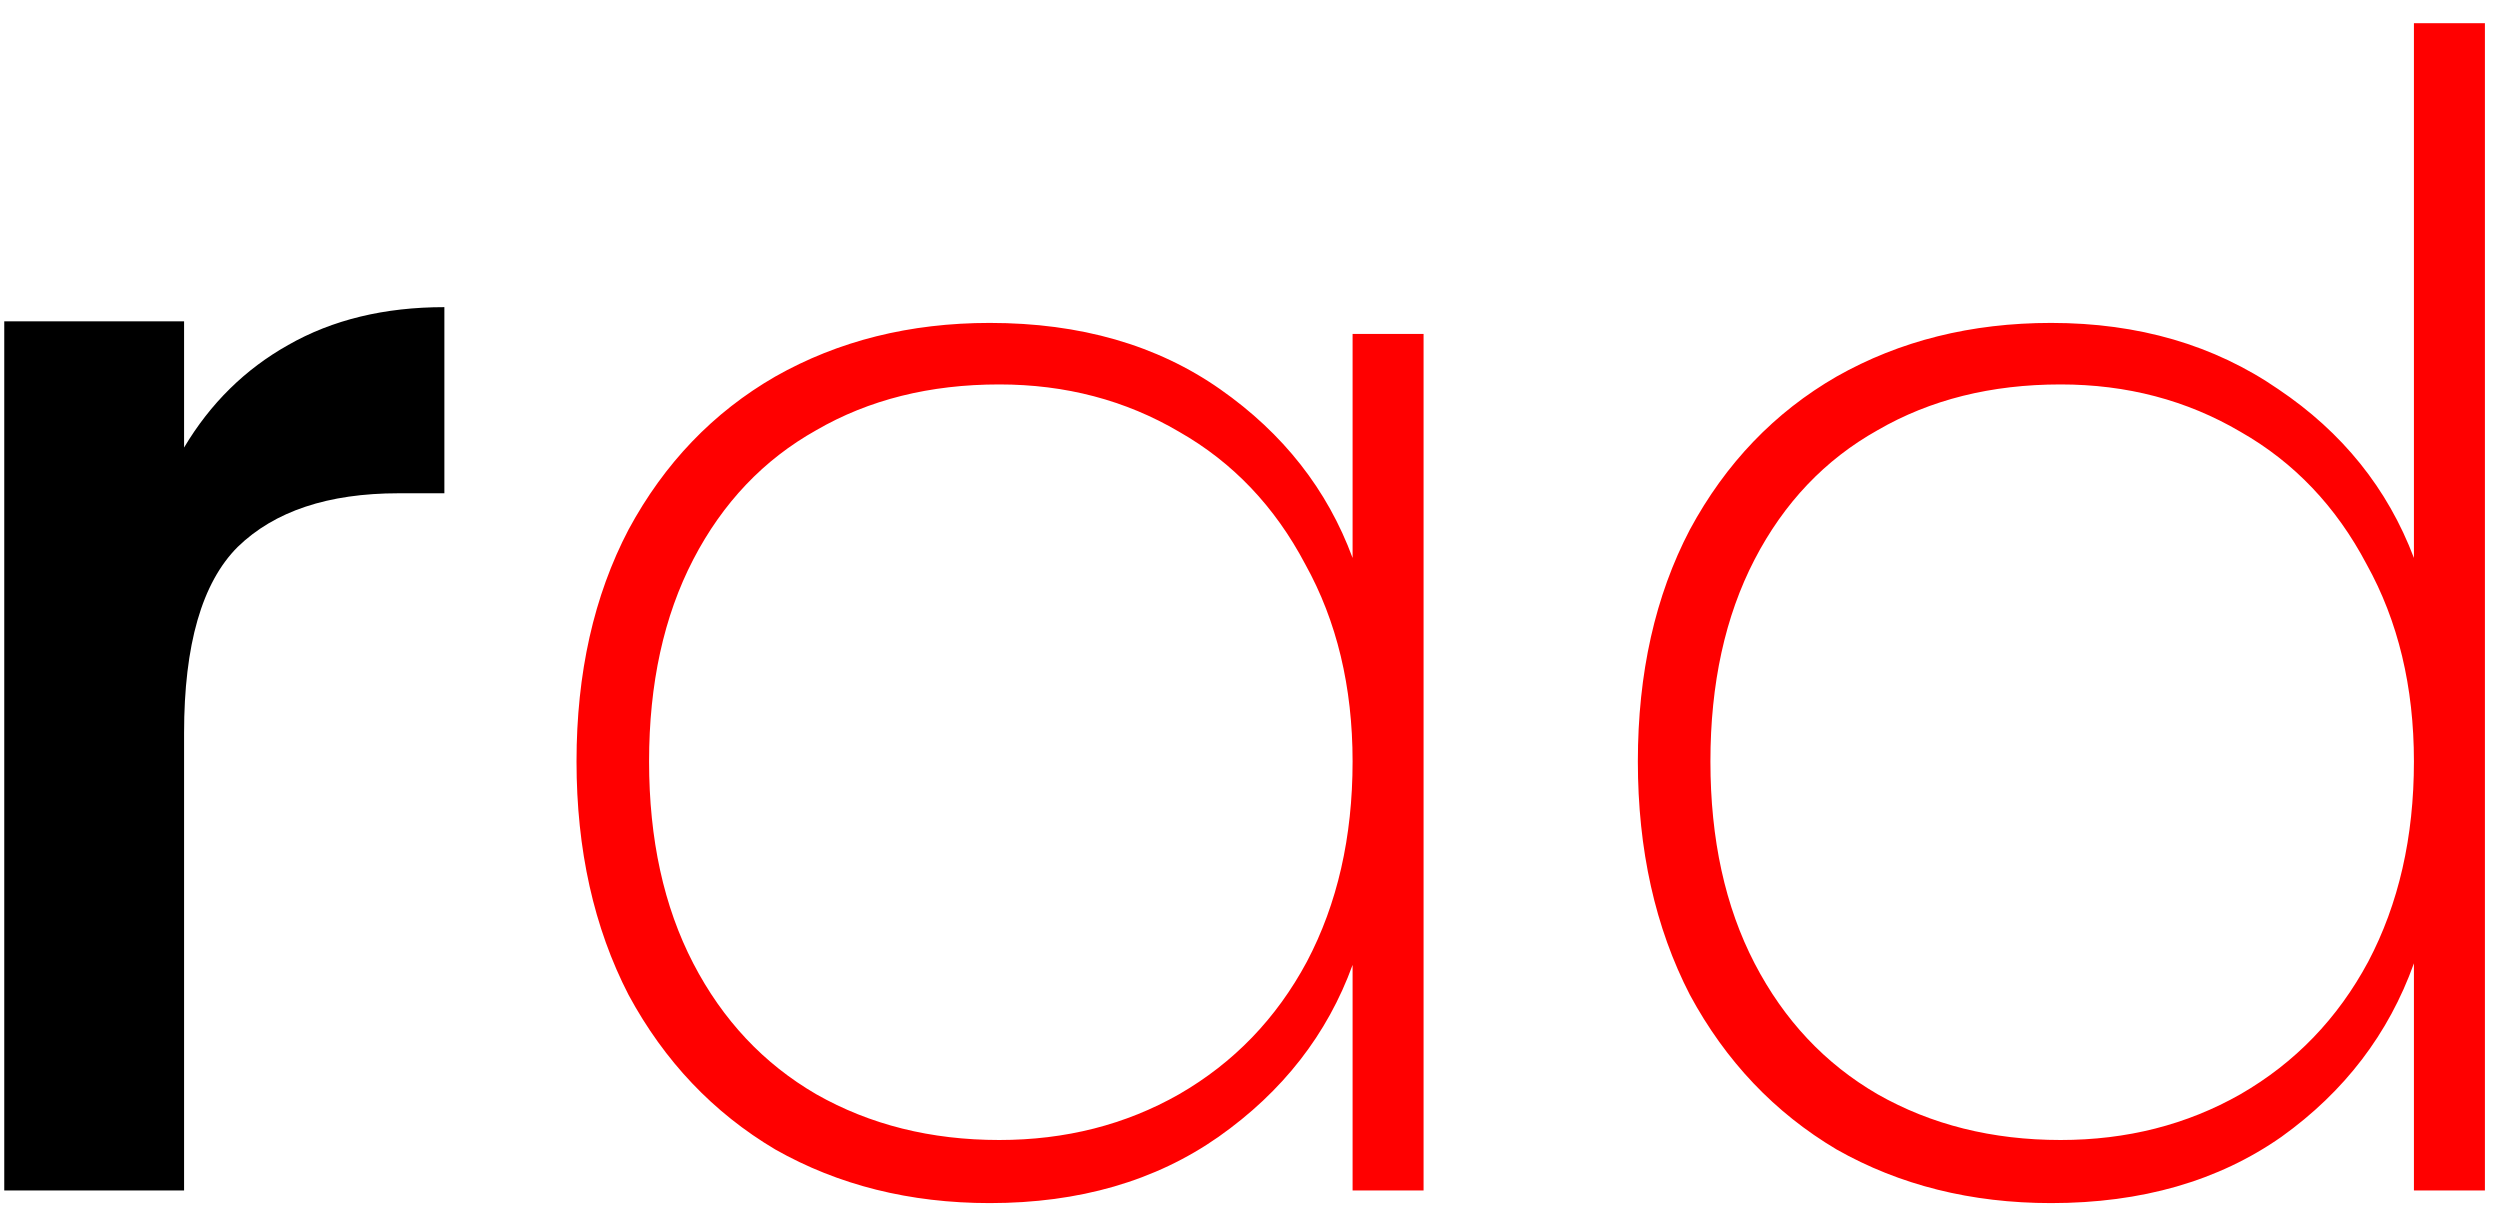 <svg width="84" height="41" viewBox="0 0 84 41" fill="none" xmlns="http://www.w3.org/2000/svg">
<path d="M6.185 15.037C7.069 13.553 8.235 12.405 9.683 11.592C11.168 10.744 12.916 10.32 14.931 10.32V16.574H13.393C11.026 16.574 9.224 17.175 7.987 18.376C6.786 19.577 6.185 21.662 6.185 24.63V40H0.143V10.797H6.185V15.037Z" fill="black"/>
<path d="M19.371 25.584C19.371 22.616 19.954 20.019 21.12 17.793C22.322 15.567 23.965 13.853 26.049 12.652C28.169 11.451 30.572 10.85 33.257 10.85C36.296 10.85 38.875 11.592 40.995 13.076C43.115 14.56 44.599 16.45 45.447 18.747V11.221H47.832V40H45.447V32.421C44.599 34.753 43.098 36.679 40.942 38.198C38.822 39.682 36.261 40.424 33.257 40.424C30.572 40.424 28.169 39.823 26.049 38.622C23.965 37.385 22.322 35.654 21.12 33.428C19.954 31.167 19.371 28.552 19.371 25.584ZM45.447 25.584C45.447 23.075 44.917 20.867 43.857 18.959C42.833 17.016 41.419 15.532 39.617 14.507C37.815 13.447 35.801 12.917 33.575 12.917C31.243 12.917 29.194 13.429 27.427 14.454C25.661 15.443 24.283 16.892 23.293 18.8C22.304 20.708 21.809 22.969 21.809 25.584C21.809 28.199 22.304 30.46 23.293 32.368C24.283 34.276 25.661 35.742 27.427 36.767C29.229 37.792 31.279 38.304 33.575 38.304C35.801 38.304 37.815 37.792 39.617 36.767C41.455 35.707 42.886 34.223 43.91 32.315C44.935 30.372 45.447 28.128 45.447 25.584ZM55.032 25.584C55.032 22.616 55.615 20.019 56.781 17.793C57.983 15.567 59.626 13.853 61.71 12.652C63.83 11.451 66.233 10.85 68.918 10.85C71.851 10.85 74.395 11.592 76.55 13.076C78.706 14.525 80.225 16.415 81.108 18.747V0.78H83.493V40H81.108V32.368C80.26 34.735 78.776 36.679 76.656 38.198C74.536 39.682 71.957 40.424 68.918 40.424C66.233 40.424 63.83 39.823 61.71 38.622C59.626 37.385 57.983 35.654 56.781 33.428C55.615 31.167 55.032 28.552 55.032 25.584ZM81.108 25.584C81.108 23.075 80.578 20.867 79.518 18.959C78.494 17.016 77.08 15.532 75.278 14.507C73.476 13.447 71.462 12.917 69.236 12.917C66.904 12.917 64.855 13.429 63.088 14.454C61.322 15.443 59.944 16.892 58.954 18.8C57.965 20.708 57.47 22.969 57.47 25.584C57.47 28.199 57.965 30.46 58.954 32.368C59.944 34.276 61.322 35.742 63.088 36.767C64.89 37.792 66.94 38.304 69.236 38.304C71.462 38.304 73.476 37.792 75.278 36.767C77.116 35.707 78.547 34.223 79.571 32.315C80.596 30.372 81.108 28.128 81.108 25.584Z" fill="#FF0000"/>
</svg>
